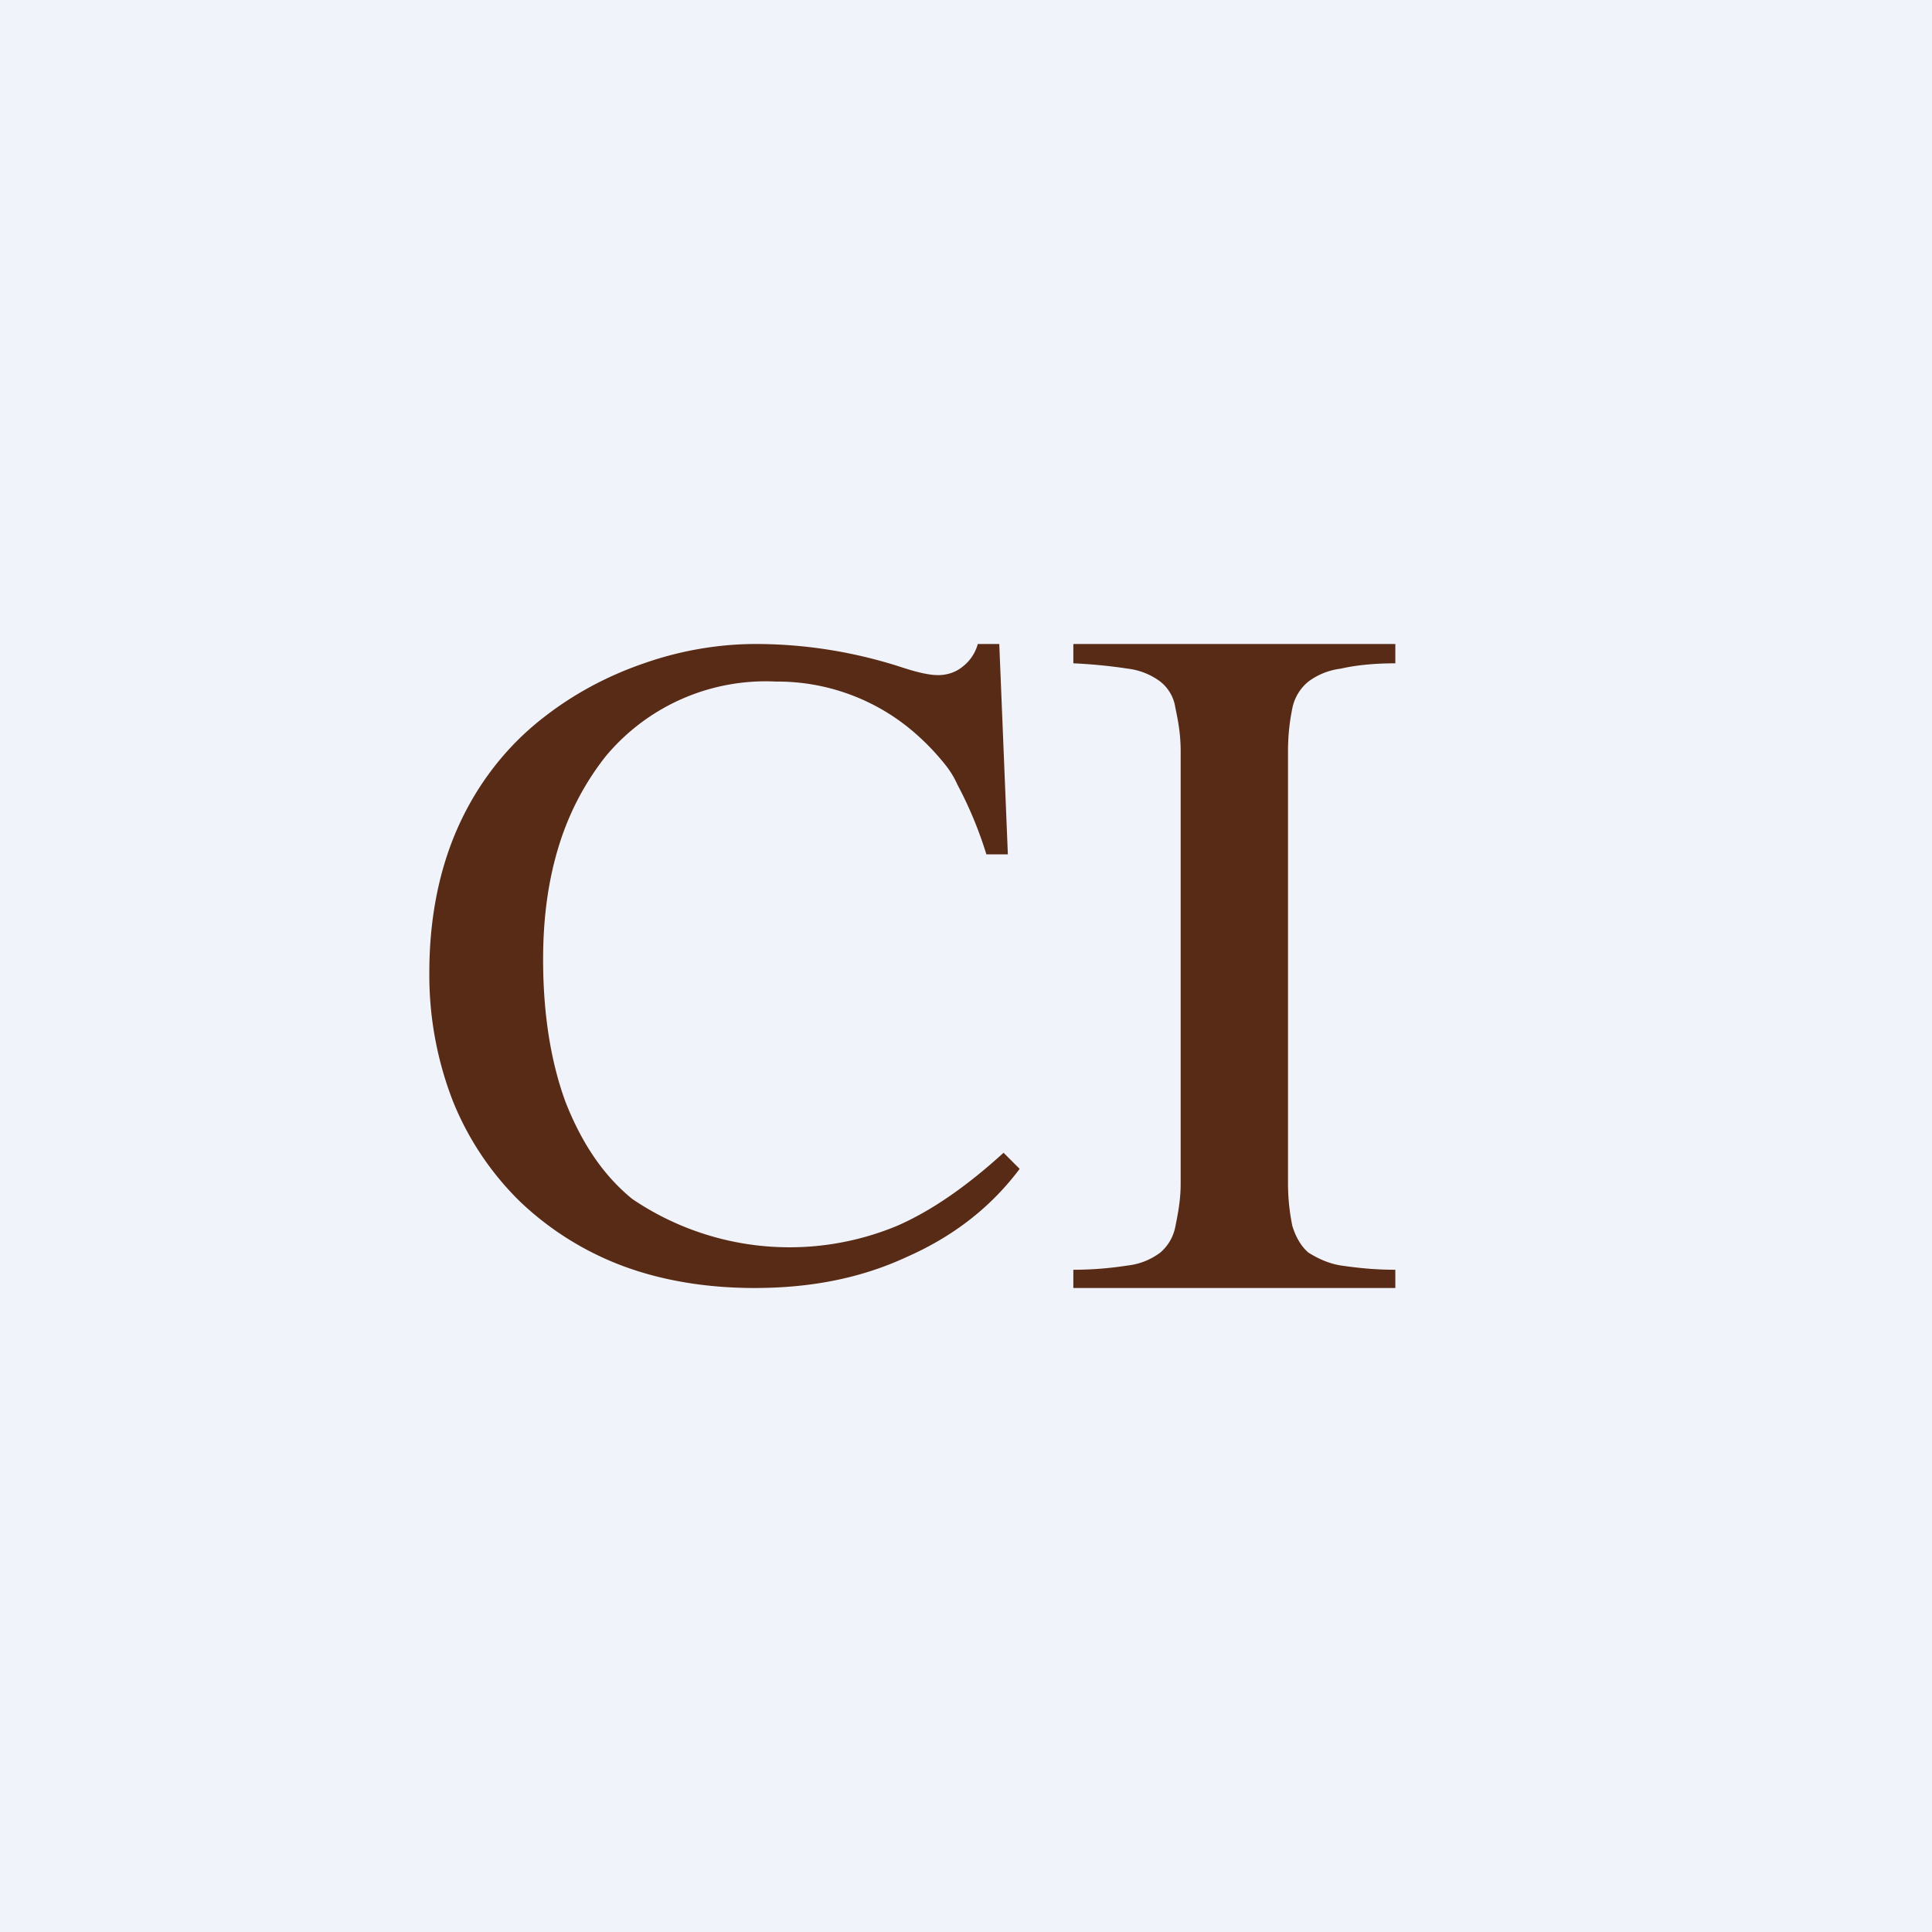 <!-- by TradingView --><svg width="18" height="18" viewBox="0 0 18 18" xmlns="http://www.w3.org/2000/svg"><path fill="#F0F3FA" d="M0 0h18v18H0z"/><path d="M11 7c0-.18-.03-.31-.05-.41a.38.38 0 0 0-.14-.24.63.63 0 0 0-.3-.12 4.8 4.8 0 0 0-.51-.05V6h3v.18c-.21 0-.38.02-.51.05a.63.63 0 0 0-.3.12.43.43 0 0 0-.15.25c-.02.1-.04.23-.04.4v4.02c0 .17.02.3.04.4.03.1.08.19.15.25.08.05.18.1.3.12.14.02.3.04.51.04V12h-3v-.17c.21 0 .38-.02.51-.04a.62.62 0 0 0 .3-.12.42.42 0 0 0 .14-.24c.02-.1.05-.24.05-.4V6.98ZM9.19 7.96a3.72 3.72 0 0 0-.27-.65c-.04-.09-.09-.16-.15-.23a2.17 2.17 0 0 0-.19-.2 1.95 1.95 0 0 0-1.35-.53 1.94 1.94 0 0 0-1.59.7c-.18.23-.33.5-.43.82-.1.32-.15.67-.15 1.07 0 .5.07.95.21 1.33.15.38.35.68.62.9a2.61 2.61 0 0 0 2.47.25c.32-.14.65-.37.99-.68l.15.15c-.27.36-.62.63-1.05.82-.43.2-.9.29-1.42.29-.45 0-.87-.07-1.24-.21a2.82 2.82 0 0 1-.95-.6 2.74 2.74 0 0 1-.62-.93A3.24 3.24 0 0 1 4 9.06c0-.5.09-.96.27-1.36.18-.4.45-.75.8-1.02.27-.21.58-.38.93-.5.34-.12.7-.18 1.04-.18.45 0 .9.07 1.34.21.15.05.27.08.36.08.09 0 .17-.03.23-.08A.4.4 0 0 0 9.11 6h.2l.08 1.96h-.2Z" fill="#572B15"/></svg>